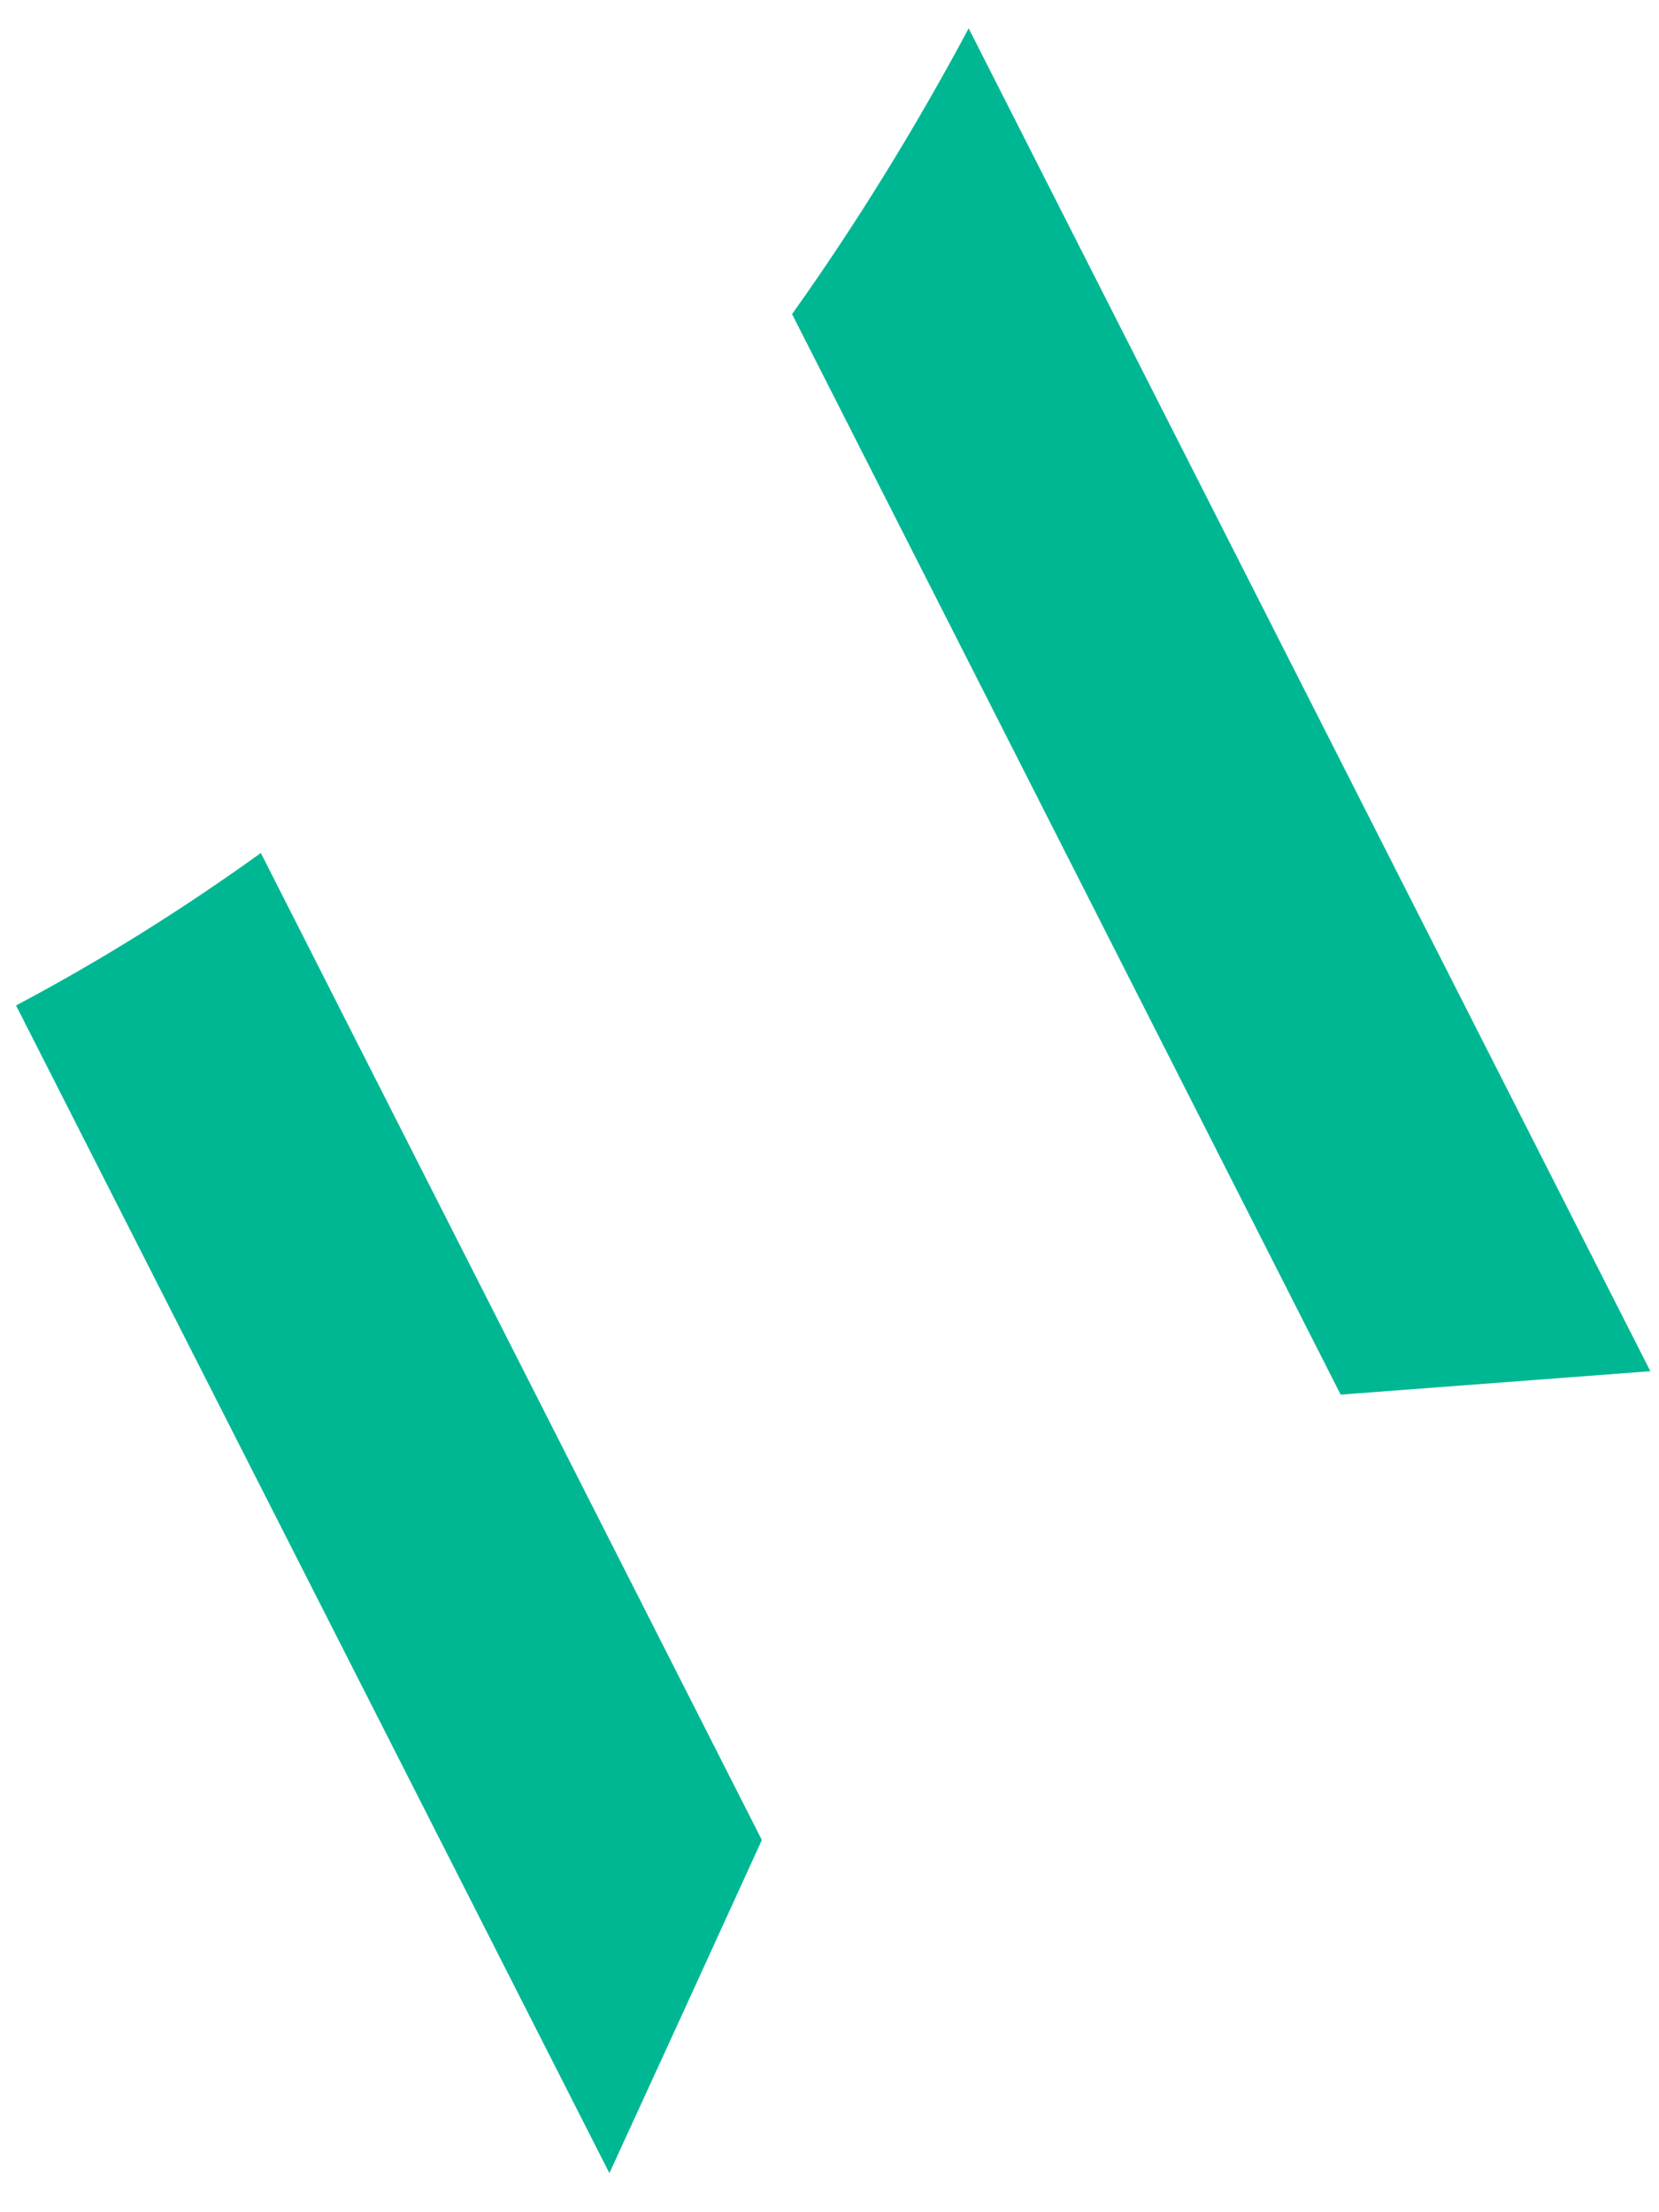 ﻿<?xml version="1.0" encoding="utf-8"?>
<svg version="1.1" xmlns:xlink="http://www.w3.org/1999/xlink" width="9px" height="12px" xmlns="http://www.w3.org/2000/svg">
  <g transform="matrix(1 0 0 1 -130 -468 )">
    <path d="M 4.297 1.704  C 4.645 1.215  4.965 0.696  5.255 0.154  L 8.953 7.438  L 7.273 7.565  L 4.297 1.704  Z M 0.087 5.454  C 0.544 5.212  0.987 4.935  1.415 4.627  L 4.133 9.981  L 3.72 10.885  L 3.306 11.788  L 0.087 5.454  Z " fill-rule="nonzero" fill="#00b794" stroke="none" transform="matrix(1 0 0 1 130 468 )" />
  </g>
</svg>